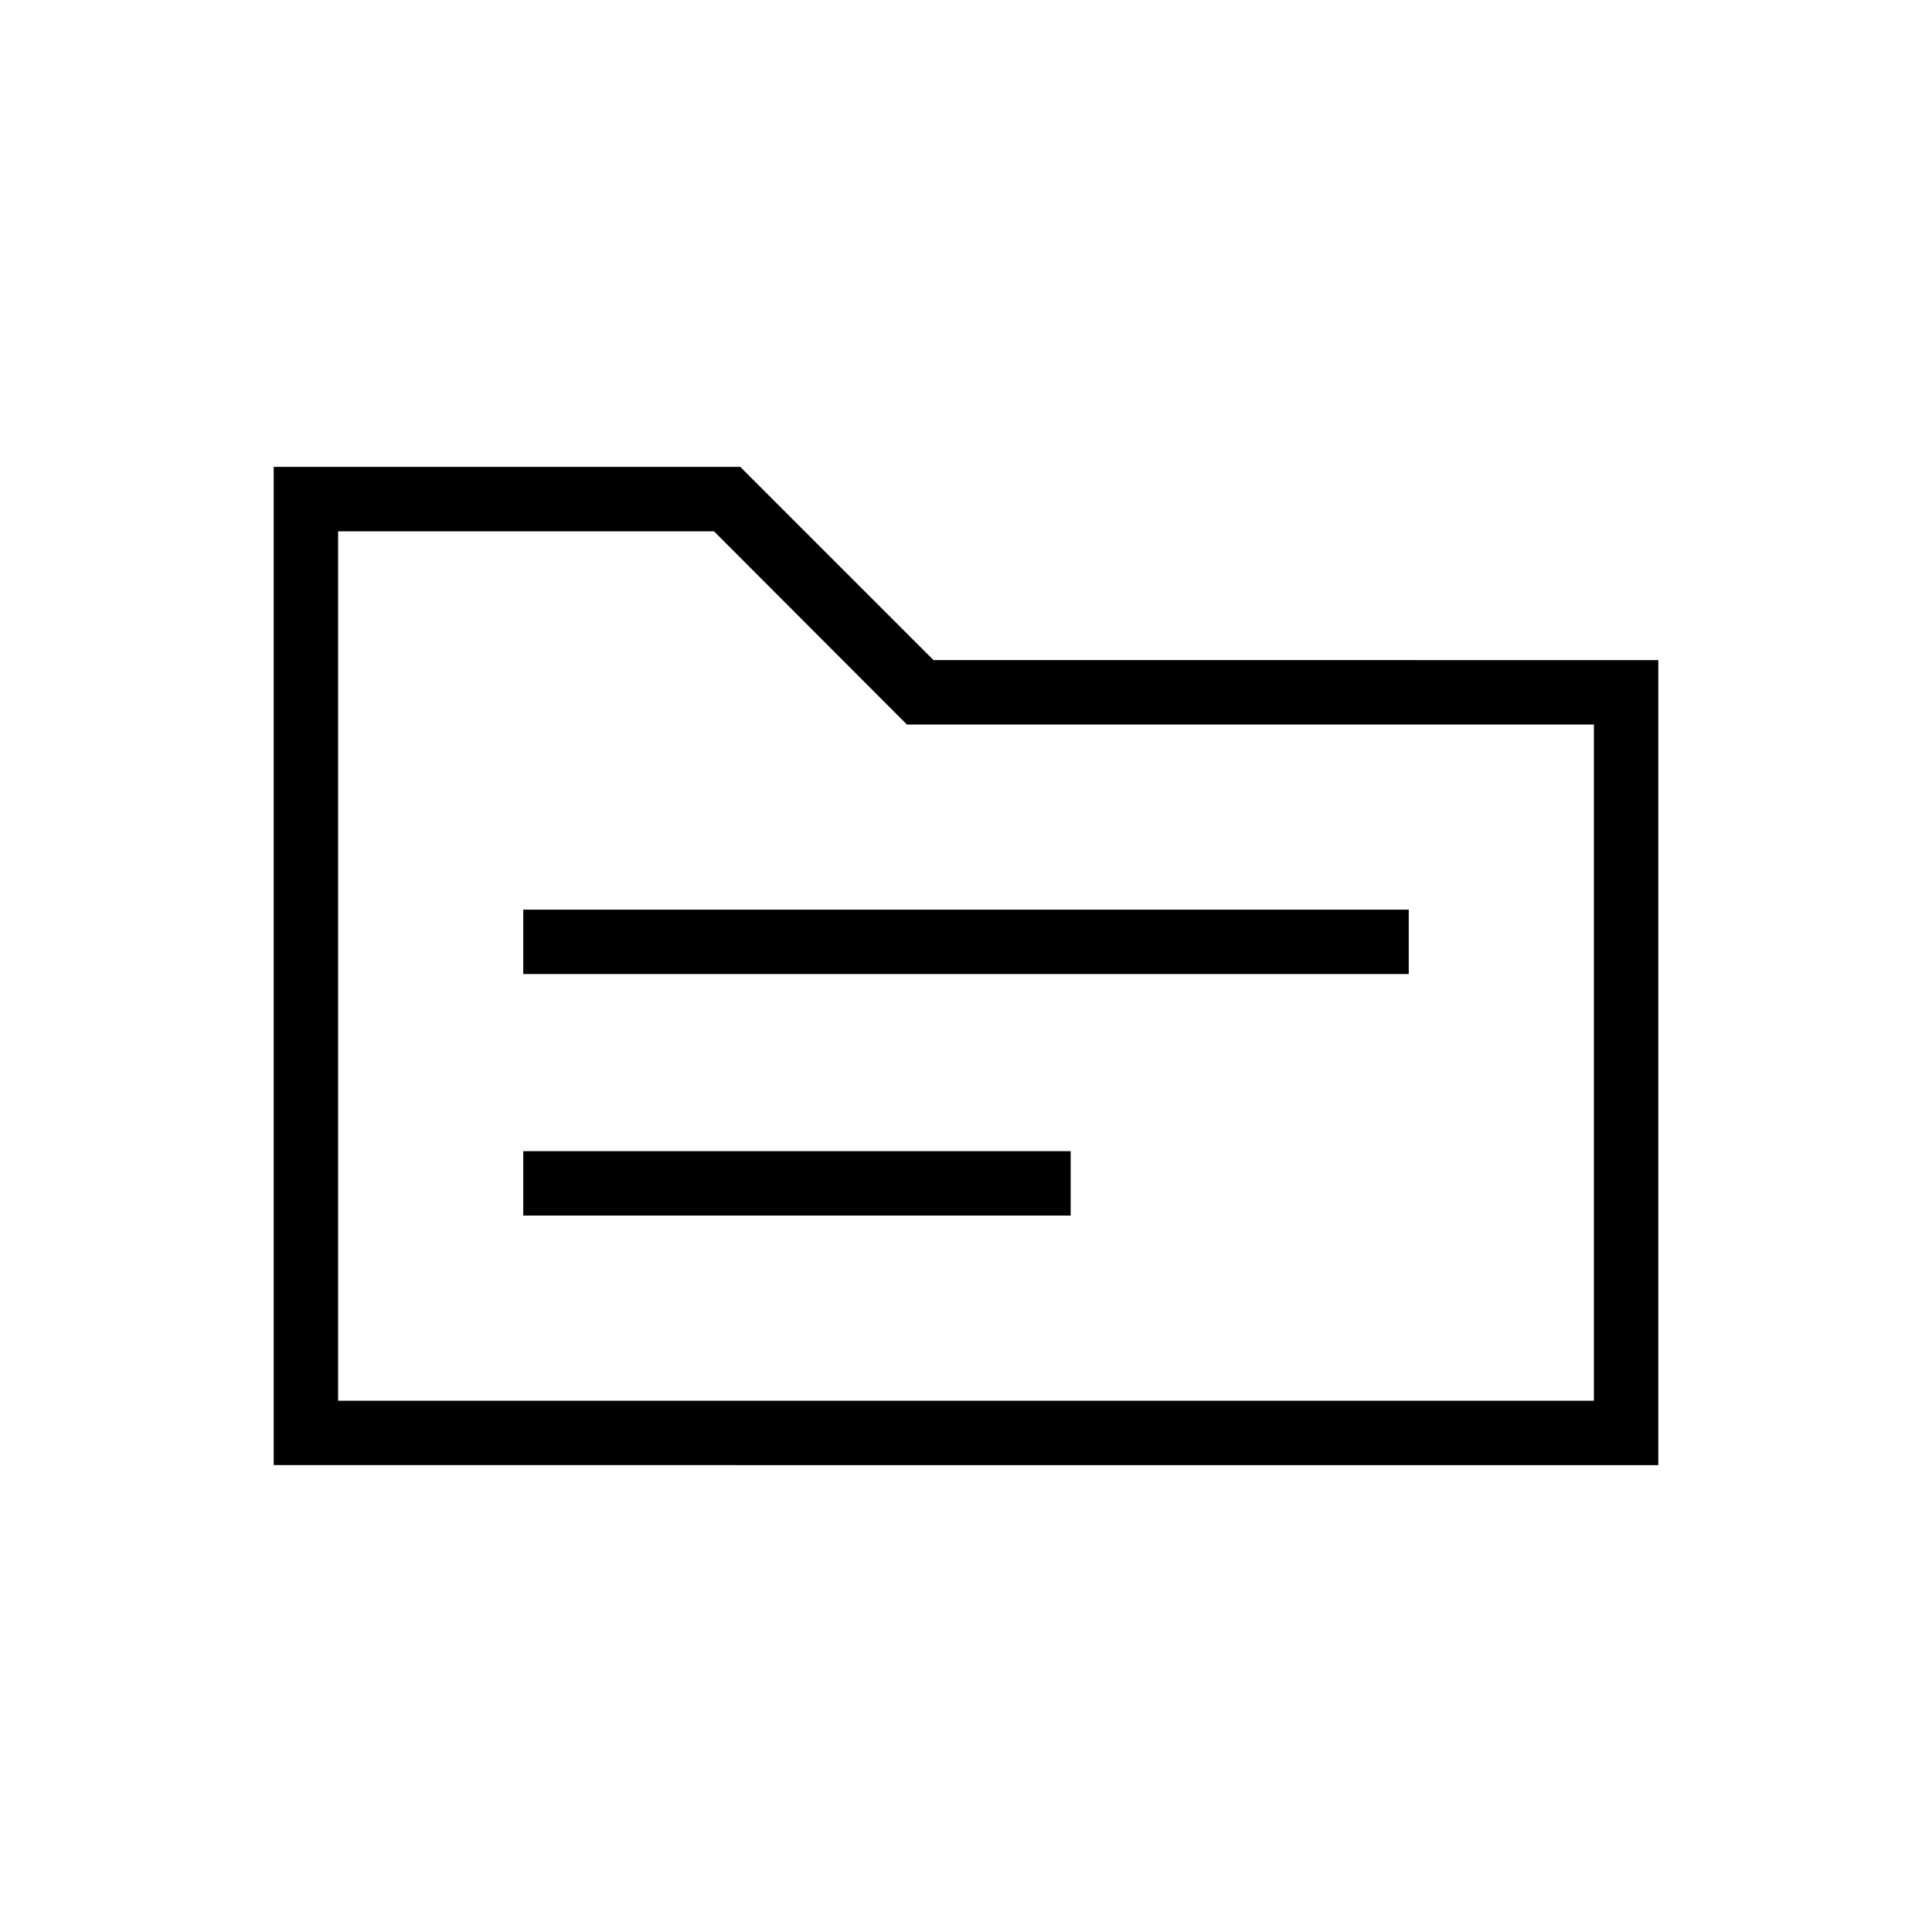 <svg xmlns="http://www.w3.org/2000/svg" height="20" viewBox="0 -960 960 960" width="20"><path d="M136-232v-496h231.846l96 96H824v400H136Zm32-32h624v-336H450.627l-95.858-96H168v432Zm0 0v-432 432Zm92-92h272v-32H260v32Zm0-120h440v-32H260v32Z"/></svg>
